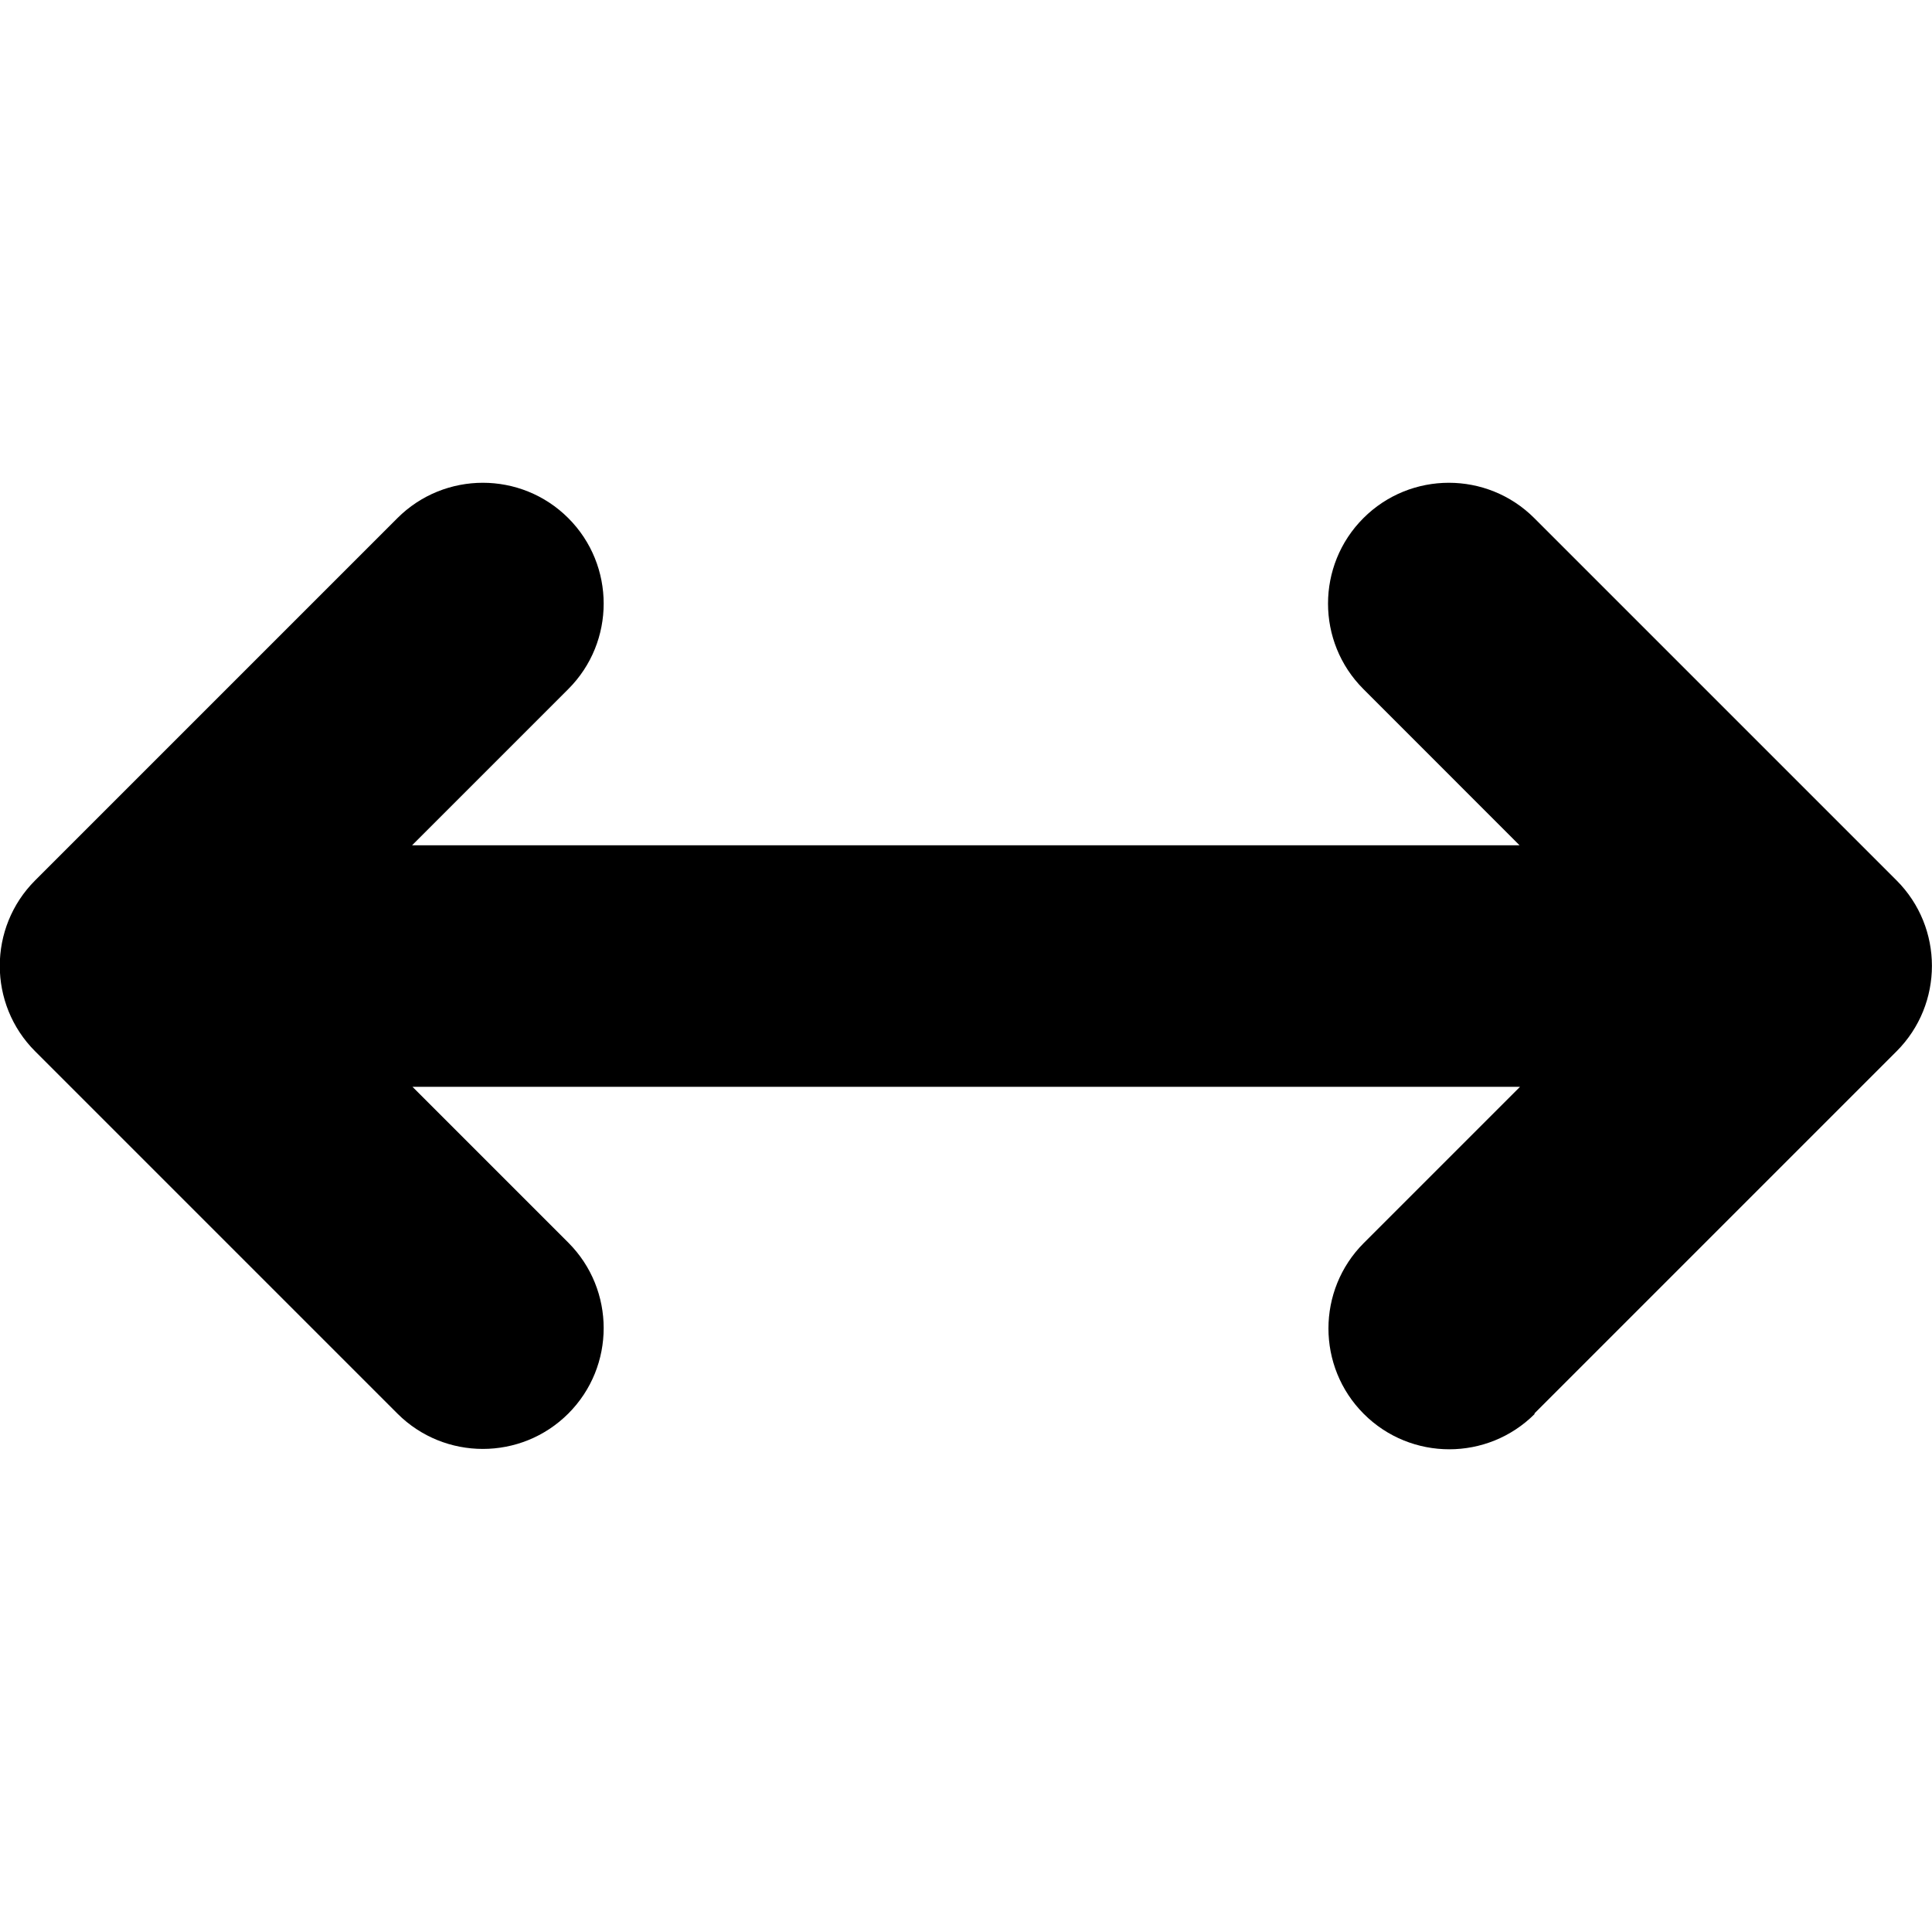 <svg version="1.1" xmlns="http://www.w3.org/2000/svg" width="32" height="32" viewBox="0 0 32 32">
<path fill="currentColor" d="M25.413 23.413l6-6c0.781-0.781 0.781-2.050 0-2.831l-6-6c-0.781-0.781-2.050-0.781-2.831 0s-0.781 2.050 0 2.831l2.587 2.588h-18.344l2.588-2.588c0.781-0.781 0.781-2.050 0-2.831s-2.050-0.781-2.831 0l-6 6c-0.781 0.781-0.781 2.050 0 2.831l6 6c0.781 0.781 2.050 0.781 2.831 0s0.781-2.050 0-2.831l-2.581-2.581h18.344l-2.587 2.587c-0.781 0.781-0.781 2.050 0 2.831s2.050 0.781 2.831 0z"/>
</svg>